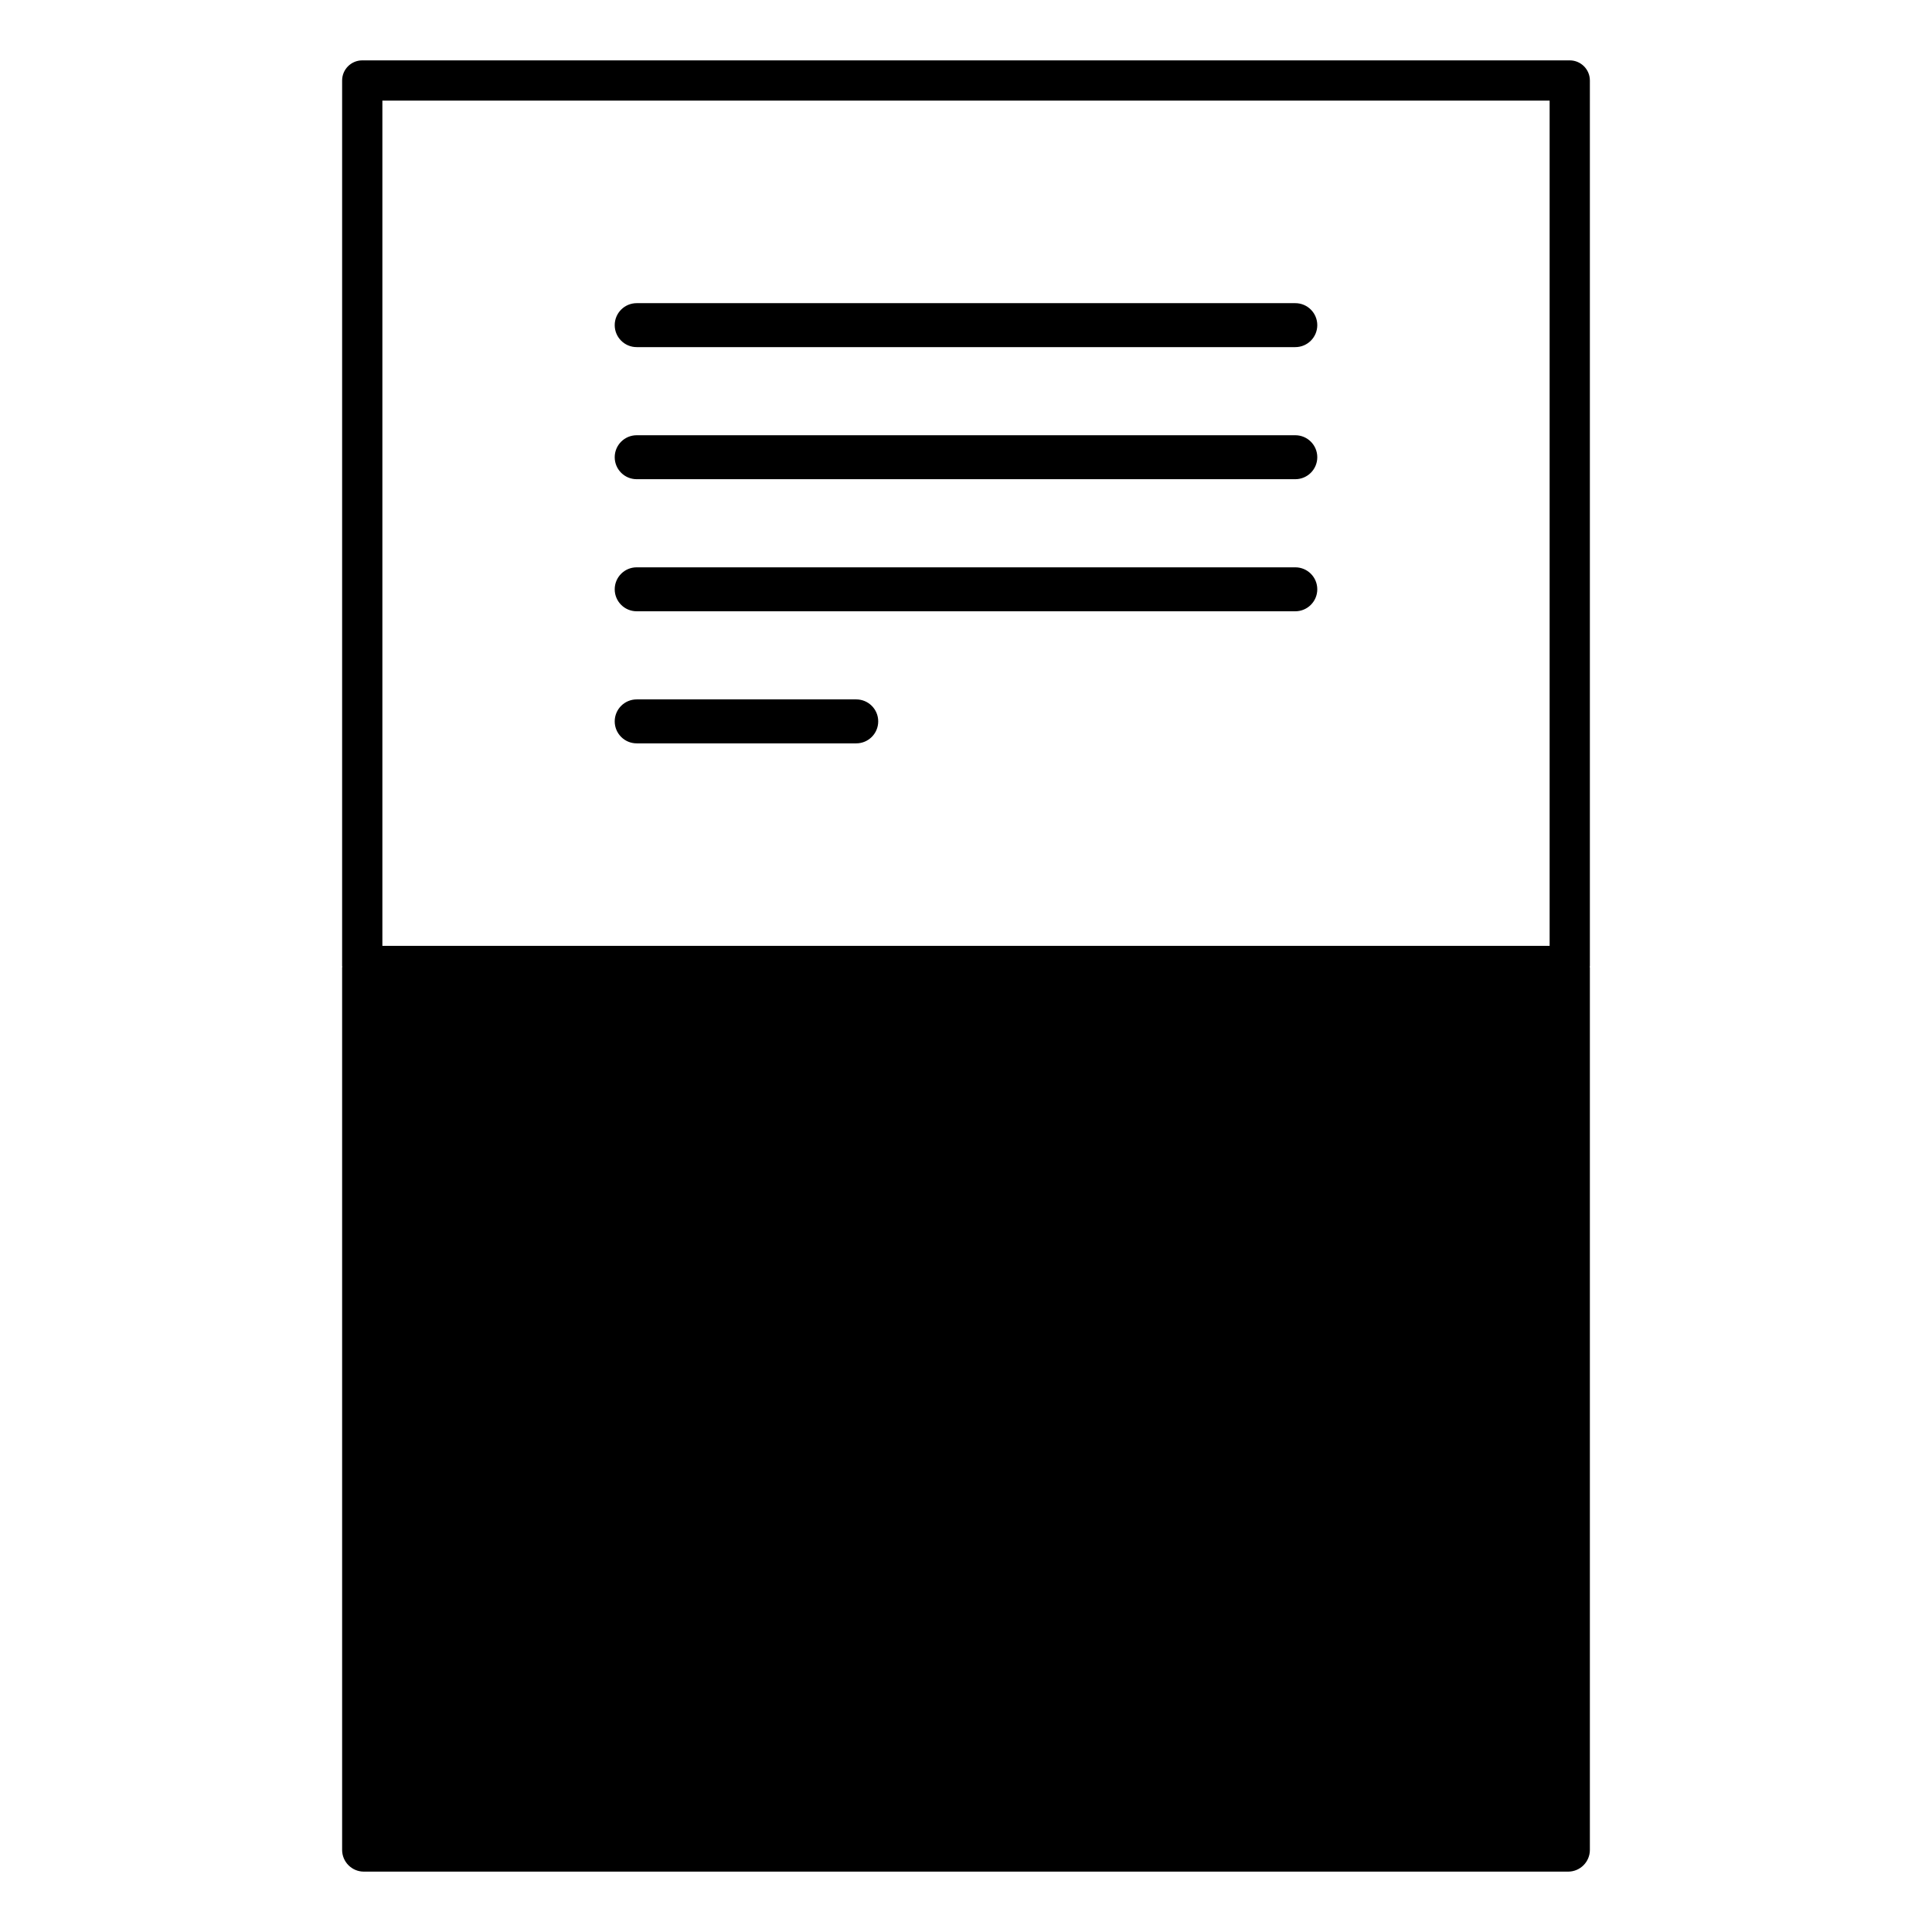 <svg id="uuid-fa1f1365-e7e0-4b5e-a5fd-43350ce7182c" xmlns="http://www.w3.org/2000/svg" viewBox="0 0 96 96"><rect id="uuid-2d115bf7-94c4-4da5-9988-2b92c73253a3" x="18.08" y="48.08" width="59.84" height="43.84" class="sgmaincolor"/><path d="m79,4c0-.552-.448-1-1-1H18c-.552,0-1,.448-1,1v44c0,.014.008.026.008.04,0,.014-.008.026-.008.04v43.84c0,.596.484,1.08,1.08,1.08h59.84c.596,0,1.08-.484,1.08-1.08v-43.84c0-.014-.008-.026-.008-.04,0-.014.008-.026.008-.04V4Zm-60,1h58v42H19V5Zm57.84,85.84H19.16v-41.68h57.68v41.68Z"/><path d="m67.491,78.943l-14.656-14.729c-.421-.423-1.105-.431-1.534-.014l-3.375,3.268-6.283-6.687c-.397-.422-1.055-.462-1.5-.086l-13.157,11.108c-.461.389-.519,1.078-.13,1.539.389.461,1.079.52,1.539.13l12.366-10.439,13.926,14.82c.215.229.505.344.796.344.269,0,.537-.098.748-.296.439-.413.461-1.104.048-1.544l-6.856-7.296,2.625-2.541,13.896,13.965c.213.214.494.322.774.322.279,0,.558-.106.771-.318.428-.426.429-1.117.004-1.545Z"/><path d="m64.493,68.035c-2.708,0-4.91-2.208-4.91-4.921s2.203-4.92,4.91-4.92,4.911,2.207,4.911,4.92-2.203,4.921-4.911,4.921Zm0-7.657c-1.503,0-2.726,1.228-2.726,2.736s1.223,2.736,2.726,2.736,2.726-1.228,2.726-2.736-1.223-2.736-2.726-2.736Z"/><path d="m64.363,17.248H31.637c-.604,0-1.092-.489-1.092-1.092s.489-1.092,1.092-1.092h32.726c.604,0,1.092.489,1.092,1.092s-.489,1.092-1.092,1.092Z"/><path d="m64.363,23.811H31.637c-.604,0-1.092-.489-1.092-1.092s.489-1.092,1.092-1.092h32.726c.604,0,1.092.489,1.092,1.092s-.489,1.092-1.092,1.092Z"/><path d="m64.363,30.374H31.637c-.604,0-1.092-.489-1.092-1.092s.489-1.092,1.092-1.092h32.726c.604,0,1.092.489,1.092,1.092s-.489,1.092-1.092,1.092Z"/><path d="m42.546,36.937h-10.909c-.604,0-1.092-.489-1.092-1.092s.489-1.092,1.092-1.092h10.909c.604,0,1.092.489,1.092,1.092s-.489,1.092-1.092,1.092Z"/></svg>
